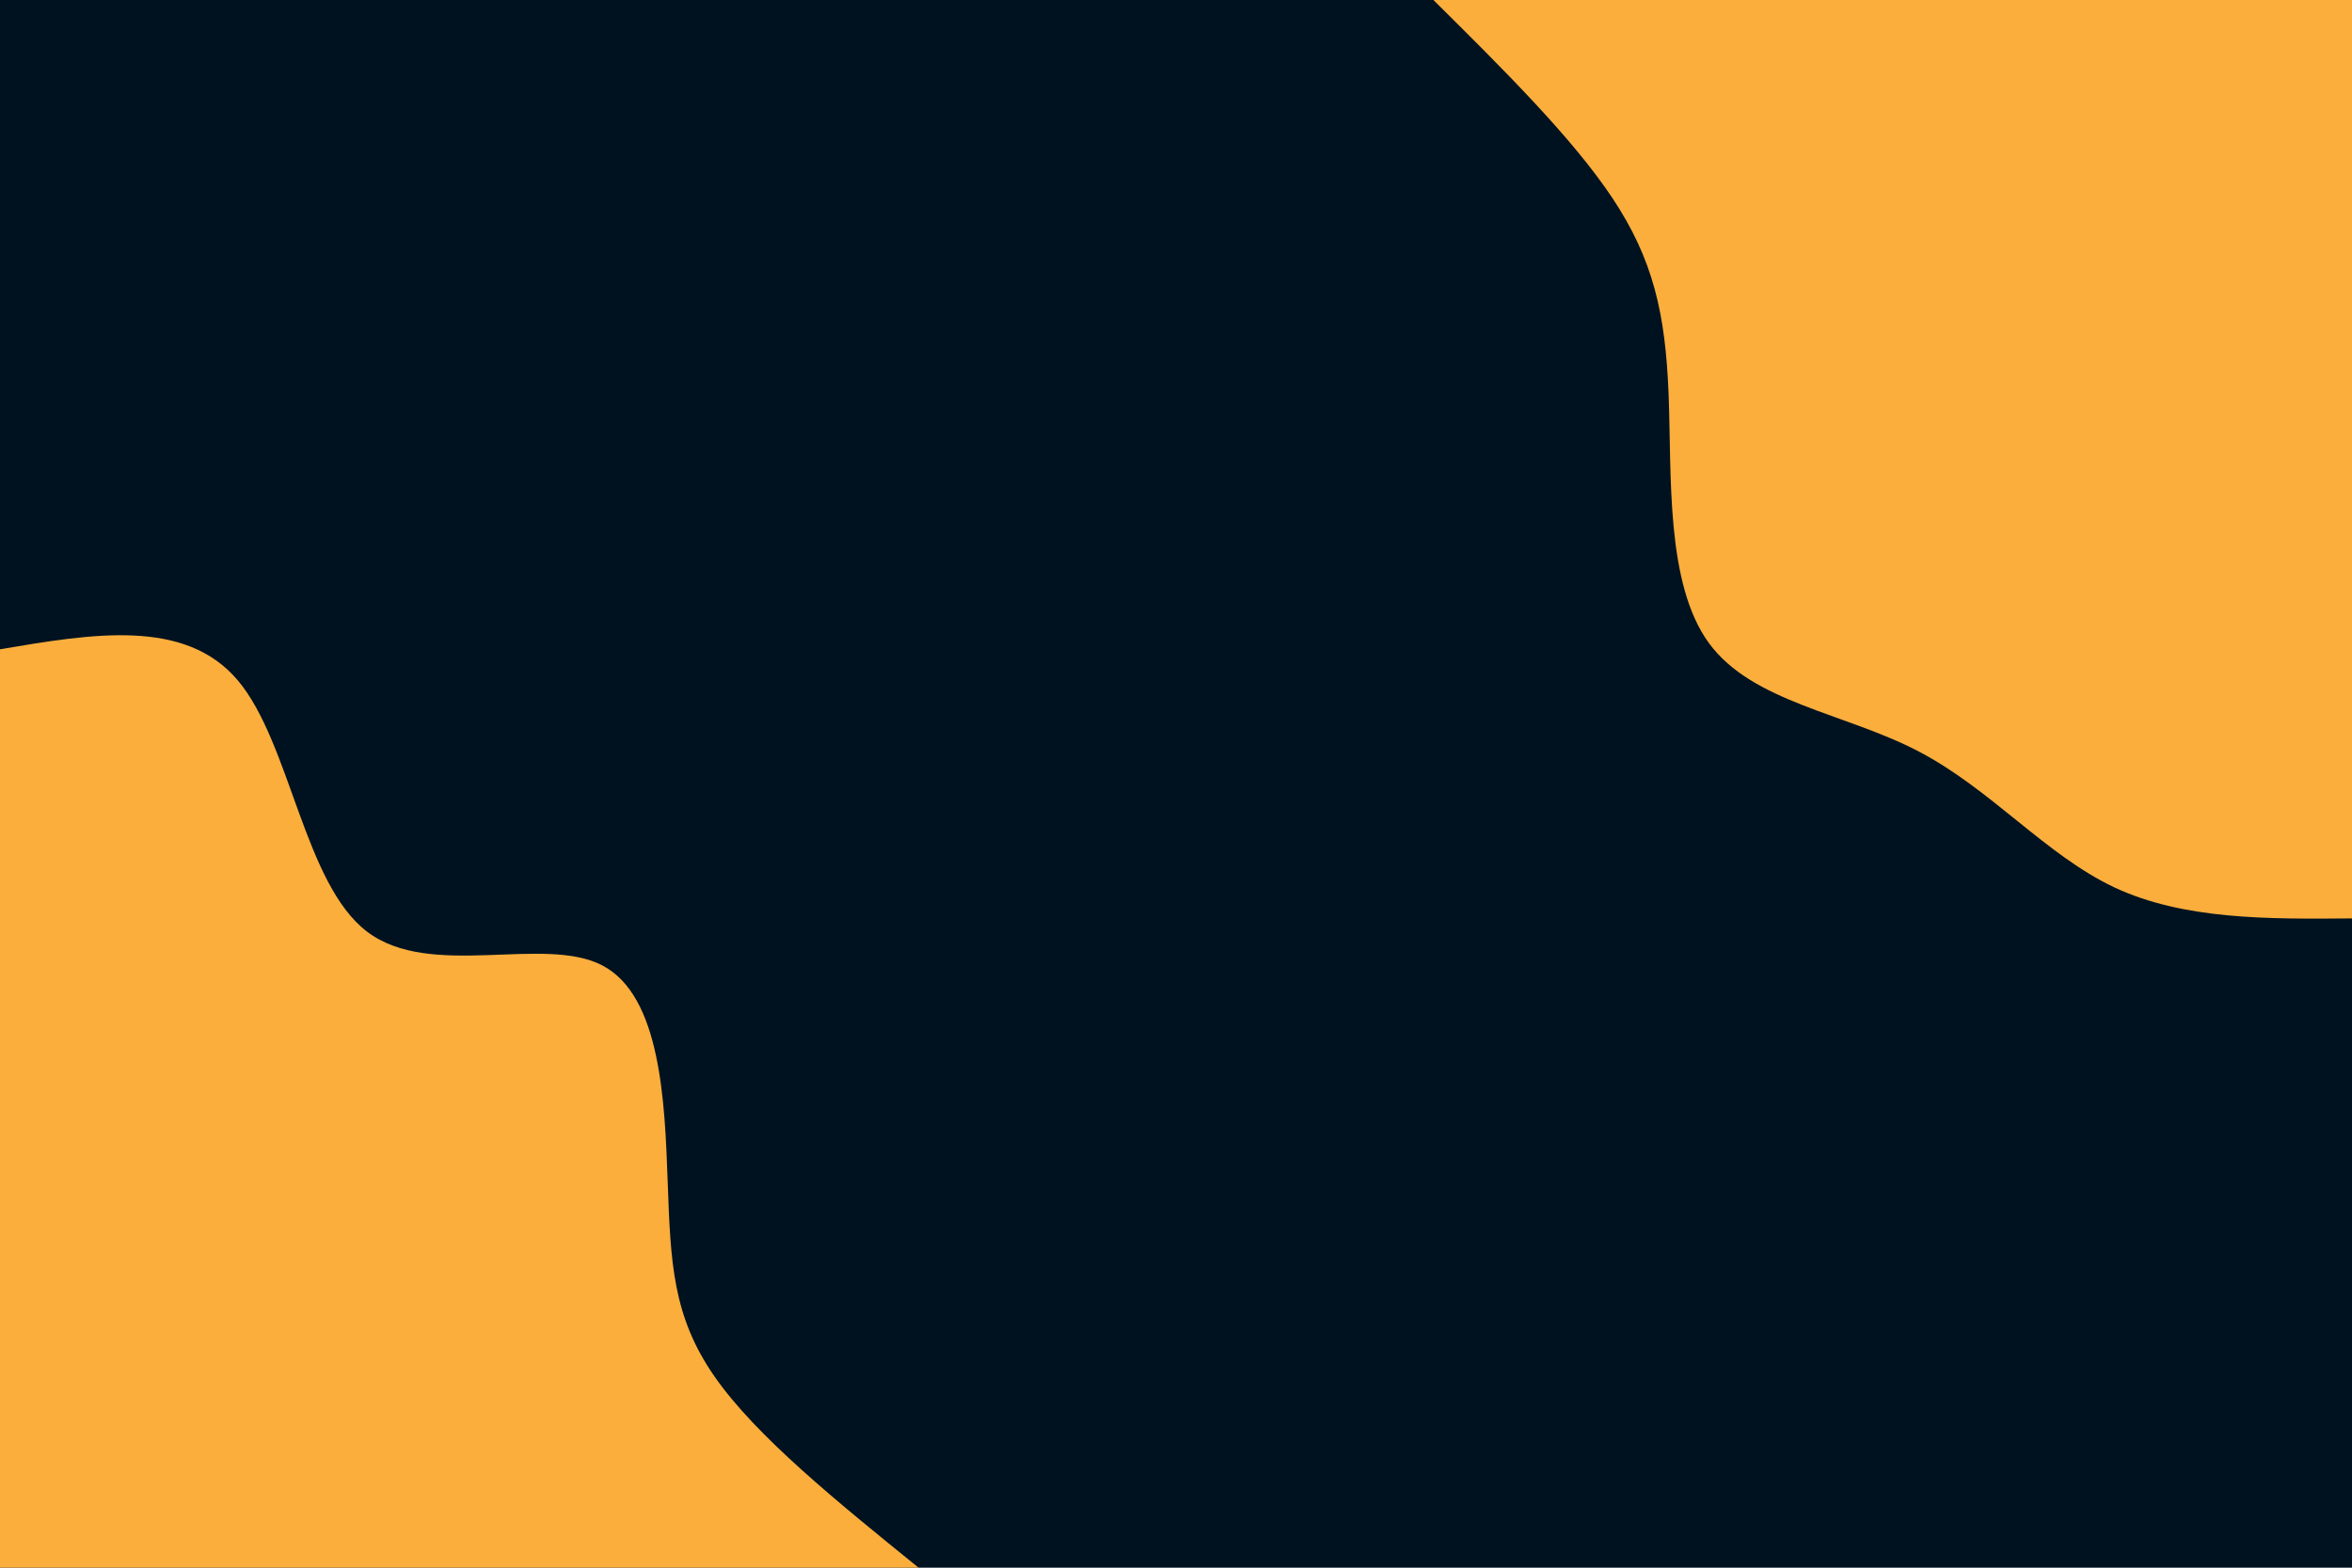 <svg id="visual" viewBox="0 0 900 600" width="900" height="600" xmlns="http://www.w3.org/2000/svg" xmlns:xlink="http://www.w3.org/1999/xlink" version="1.1"><rect x="0" y="0" width="900" height="600" fill="#001220"></rect><defs><linearGradient id="grad1_0" x1="33.3%" y1="0%" x2="100%" y2="100%"><stop offset="20%" stop-color="#001220" stop-opacity="1"></stop><stop offset="80%" stop-color="#001220" stop-opacity="1"></stop></linearGradient></defs><defs><linearGradient id="grad2_0" x1="0%" y1="0%" x2="66.7%" y2="100%"><stop offset="20%" stop-color="#001220" stop-opacity="1"></stop><stop offset="80%" stop-color="#001220" stop-opacity="1"></stop></linearGradient></defs><g transform="translate(900, 0)"><path d="M0 351.5C-32.3 351.8 -64.6 352 -91 339.6C-117.4 327.1 -138 302.1 -166 287.5C-194 272.9 -229.5 268.8 -246.1 246.1C-262.7 223.3 -260.3 182 -261.5 151C-262.7 120 -267.4 99.3 -283 75.8C-298.6 52.4 -325.1 26.2 -351.5 0L0 0Z" fill="#FBAE3C"></path></g><g transform="translate(0, 600)"><path d="M0 -351.5C35.4 -357.5 70.8 -363.5 91 -339.6C111.2 -315.6 116.3 -261.7 140.5 -243.4C164.7 -225 208.1 -242.2 230.5 -230.5C252.9 -218.8 254.4 -178.2 255.5 -147.5C256.6 -116.8 257.4 -96.2 273.4 -73.2C289.3 -50.3 320.4 -25.2 351.5 0L0 0Z" fill="#FBAE3C"></path></g></svg>
